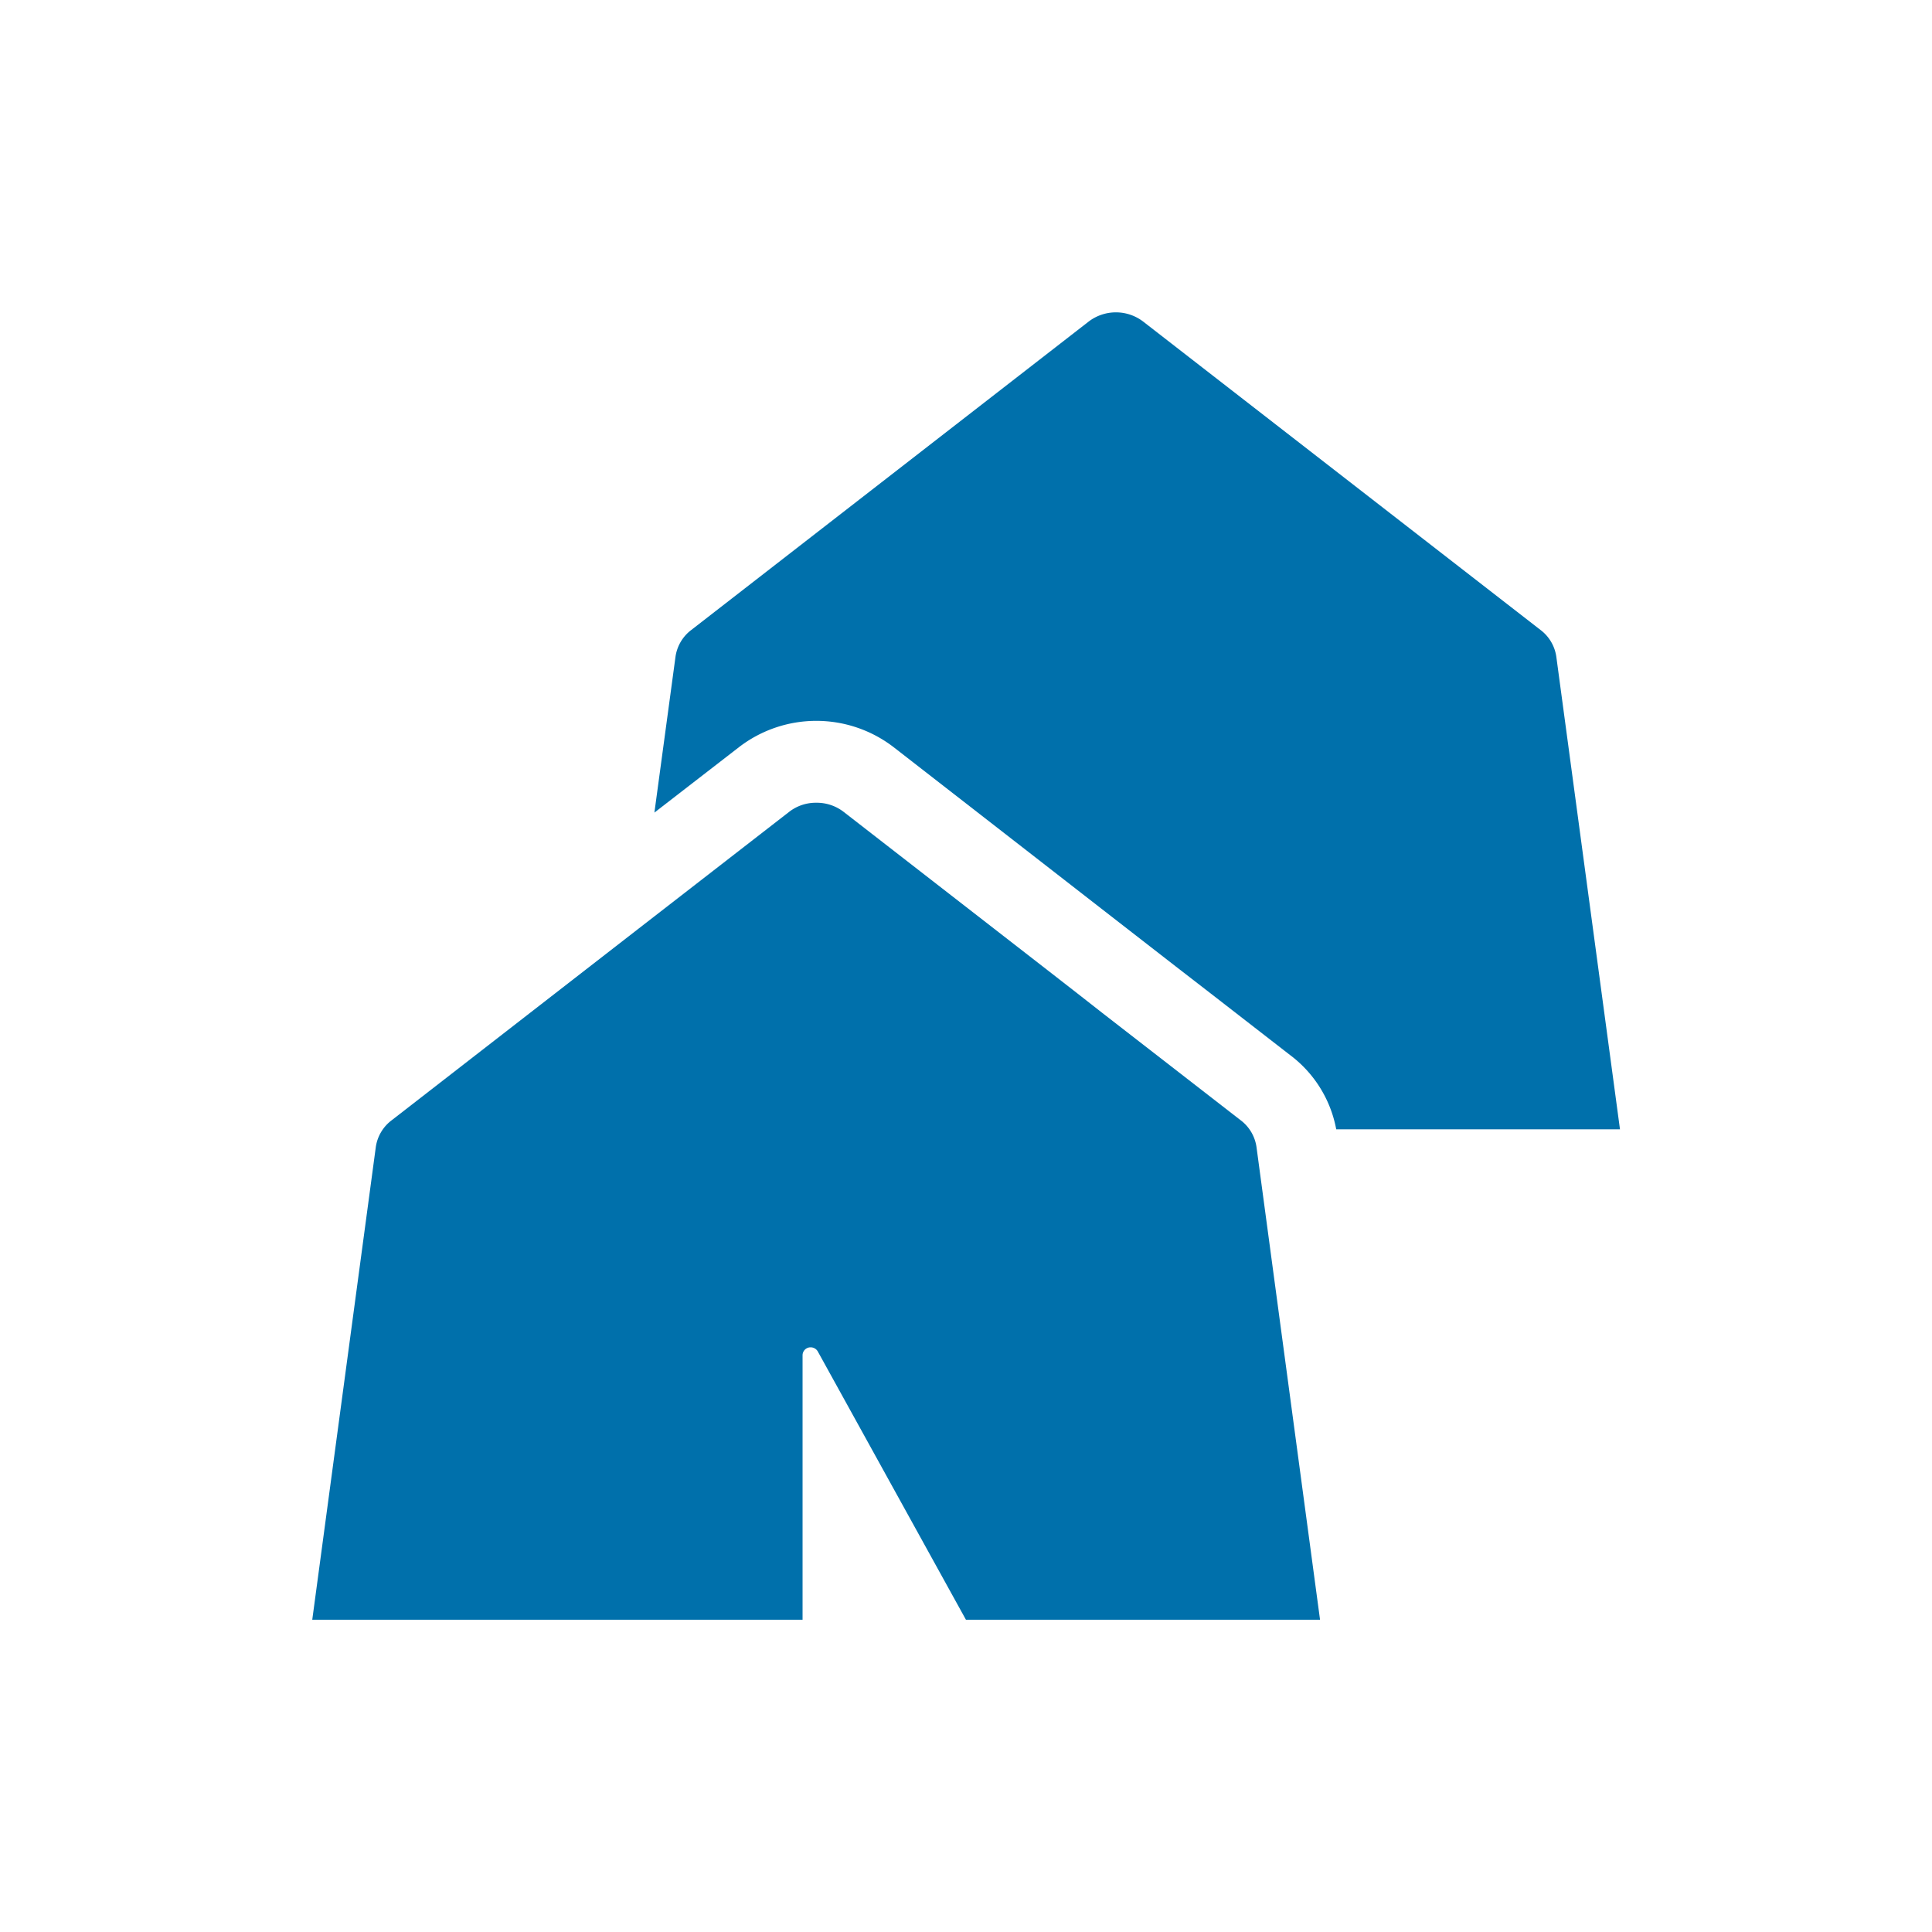 <svg xmlns="http://www.w3.org/2000/svg" xmlns:xlink="http://www.w3.org/1999/xlink" width="32" height="32" viewBox="0 0 32 32">
  <defs>
    <clipPath id="clip-Evacuation_center">
      <rect width="32" height="32"/>
    </clipPath>
  </defs>
  <g id="Evacuation_center" data-name="Evacuation center" clip-path="url(#clip-Evacuation_center)">
    <g id="Layer_2" data-name="Layer 2" transform="translate(5.172 5.173)">
      <path id="Path_2000" data-name="Path 2000" d="M27.5,5.715a.675.675,0,0,0-.266-.456L20.654.152a.744.744,0,0,0-.9,0L13.174,5.259a.675.675,0,0,0-.266.456L12.56,8.286l1.4-1.083a2.1,2.1,0,0,1,2.563,0l2.554,1.985.9.7,1.214.943.578.447L23.086,12.3a1.991,1.991,0,0,1,.767,1.232h4.7Z" transform="translate(-6.893 0)" fill="#0070ab"/>
      <path id="Path_2001" data-name="Path 2001" d="M15.376,23.258,13.084,21.48l-.415-.325-.487-.379L8.8,18.15A.728.728,0,0,0,8.347,18a.719.719,0,0,0-.451.153L5.41,20.081,1.317,23.258a.675.675,0,0,0-.266.456L0,31.532H8.121V27.151a.132.132,0,0,1,.135-.131.136.136,0,0,1,.117.068l2.454,4.444h5.865l-1.051-7.819a.675.675,0,0,0-.266-.456Z" transform="translate(0 -9.877)" fill="#0070ab"/>
    </g>
  </g>
</svg>
